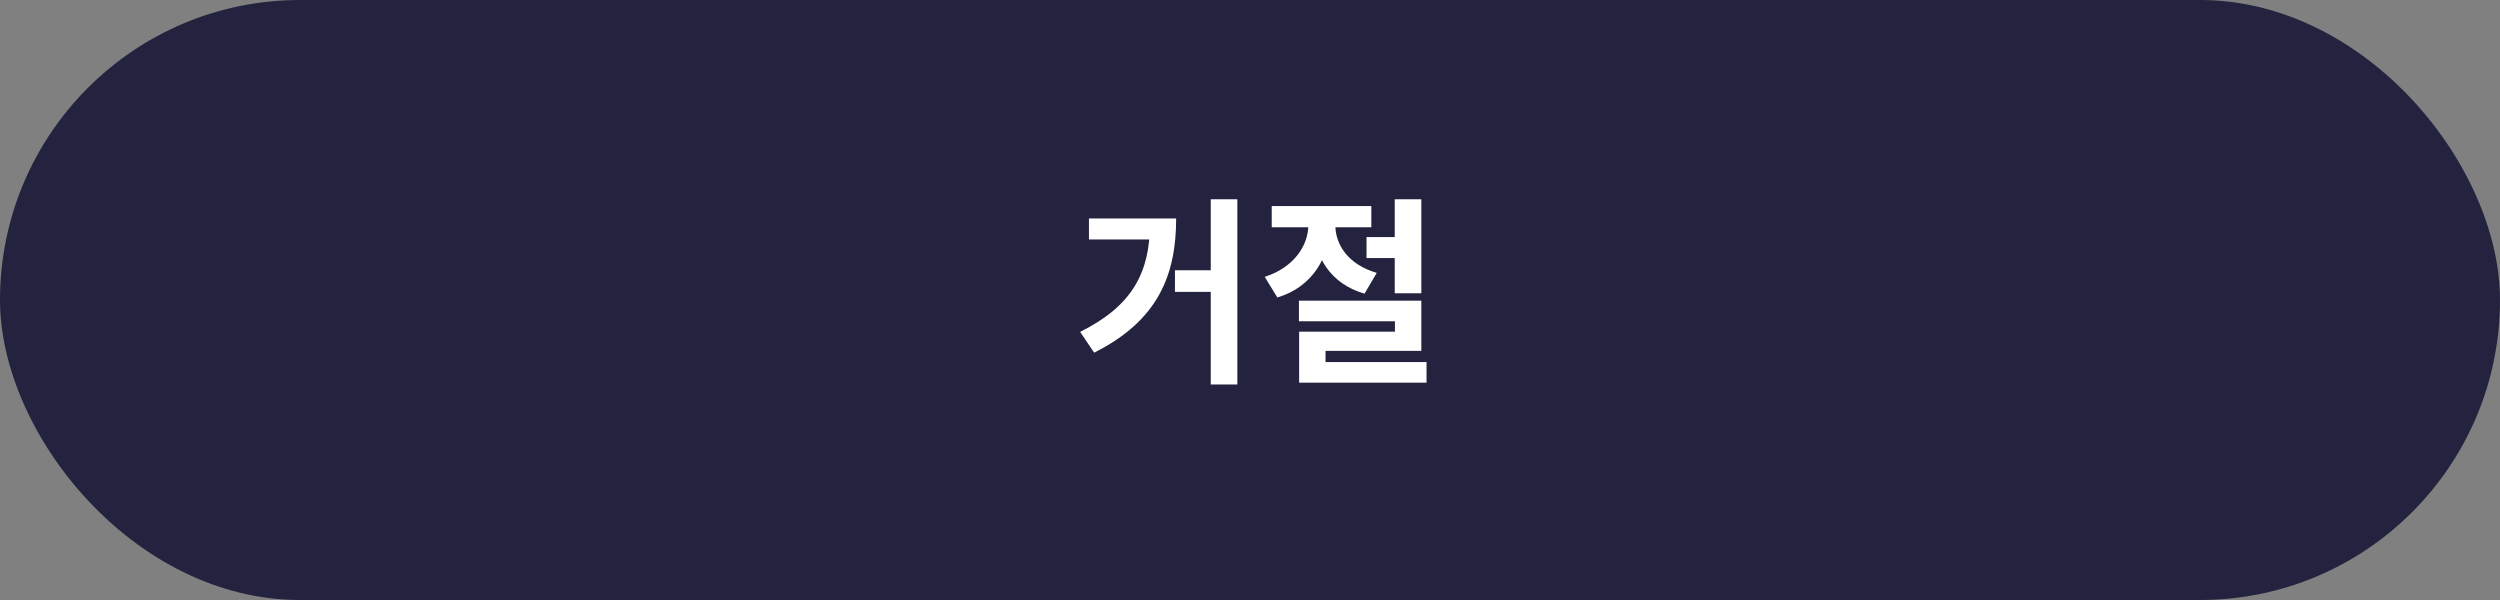 <svg width="300" height="72" viewBox="0 0 150 36" fill="none" xmlns="http://www.w3.org/2000/svg">
<rect x="0" y="0" width="150" height="36" fill="#808080" stroke="none"/>
<rect width="150" height="36" rx="18" fill="#23233F"/>
<path d="M72.645 11.956V23.068H74.241V11.956H72.645ZM70.497 16.216V17.512H73.413V16.216H70.497ZM68.997 13.108V13.396C68.997 16.336 67.953 18.352 64.809 19.912L65.649 21.16C69.501 19.228 70.569 16.48 70.569 13.108H68.997ZM65.337 13.108V14.368H69.837V13.108H65.337ZM81.992 14.224V15.484H84.74V14.224H81.992ZM78.5 12.892V13.504C78.5 14.692 77.672 16.036 75.884 16.612L76.64 17.848C78.764 17.224 79.796 15.376 79.796 13.504V12.892H78.5ZM78.824 12.892V13.504C78.824 15.352 79.796 17.02 81.872 17.62L82.604 16.372C80.876 15.868 80.12 14.668 80.12 13.504V12.892H78.824ZM76.304 12.364V13.636H82.28V12.364H76.304ZM83.684 11.956V17.596H85.28V11.956H83.684ZM77.936 18.04V19.276H83.696V19.9H77.948V22.444H79.532V21.052H85.28V18.04H77.936ZM77.948 21.724V22.96H85.592V21.724H77.948Z" fill="white"/>
</svg>
